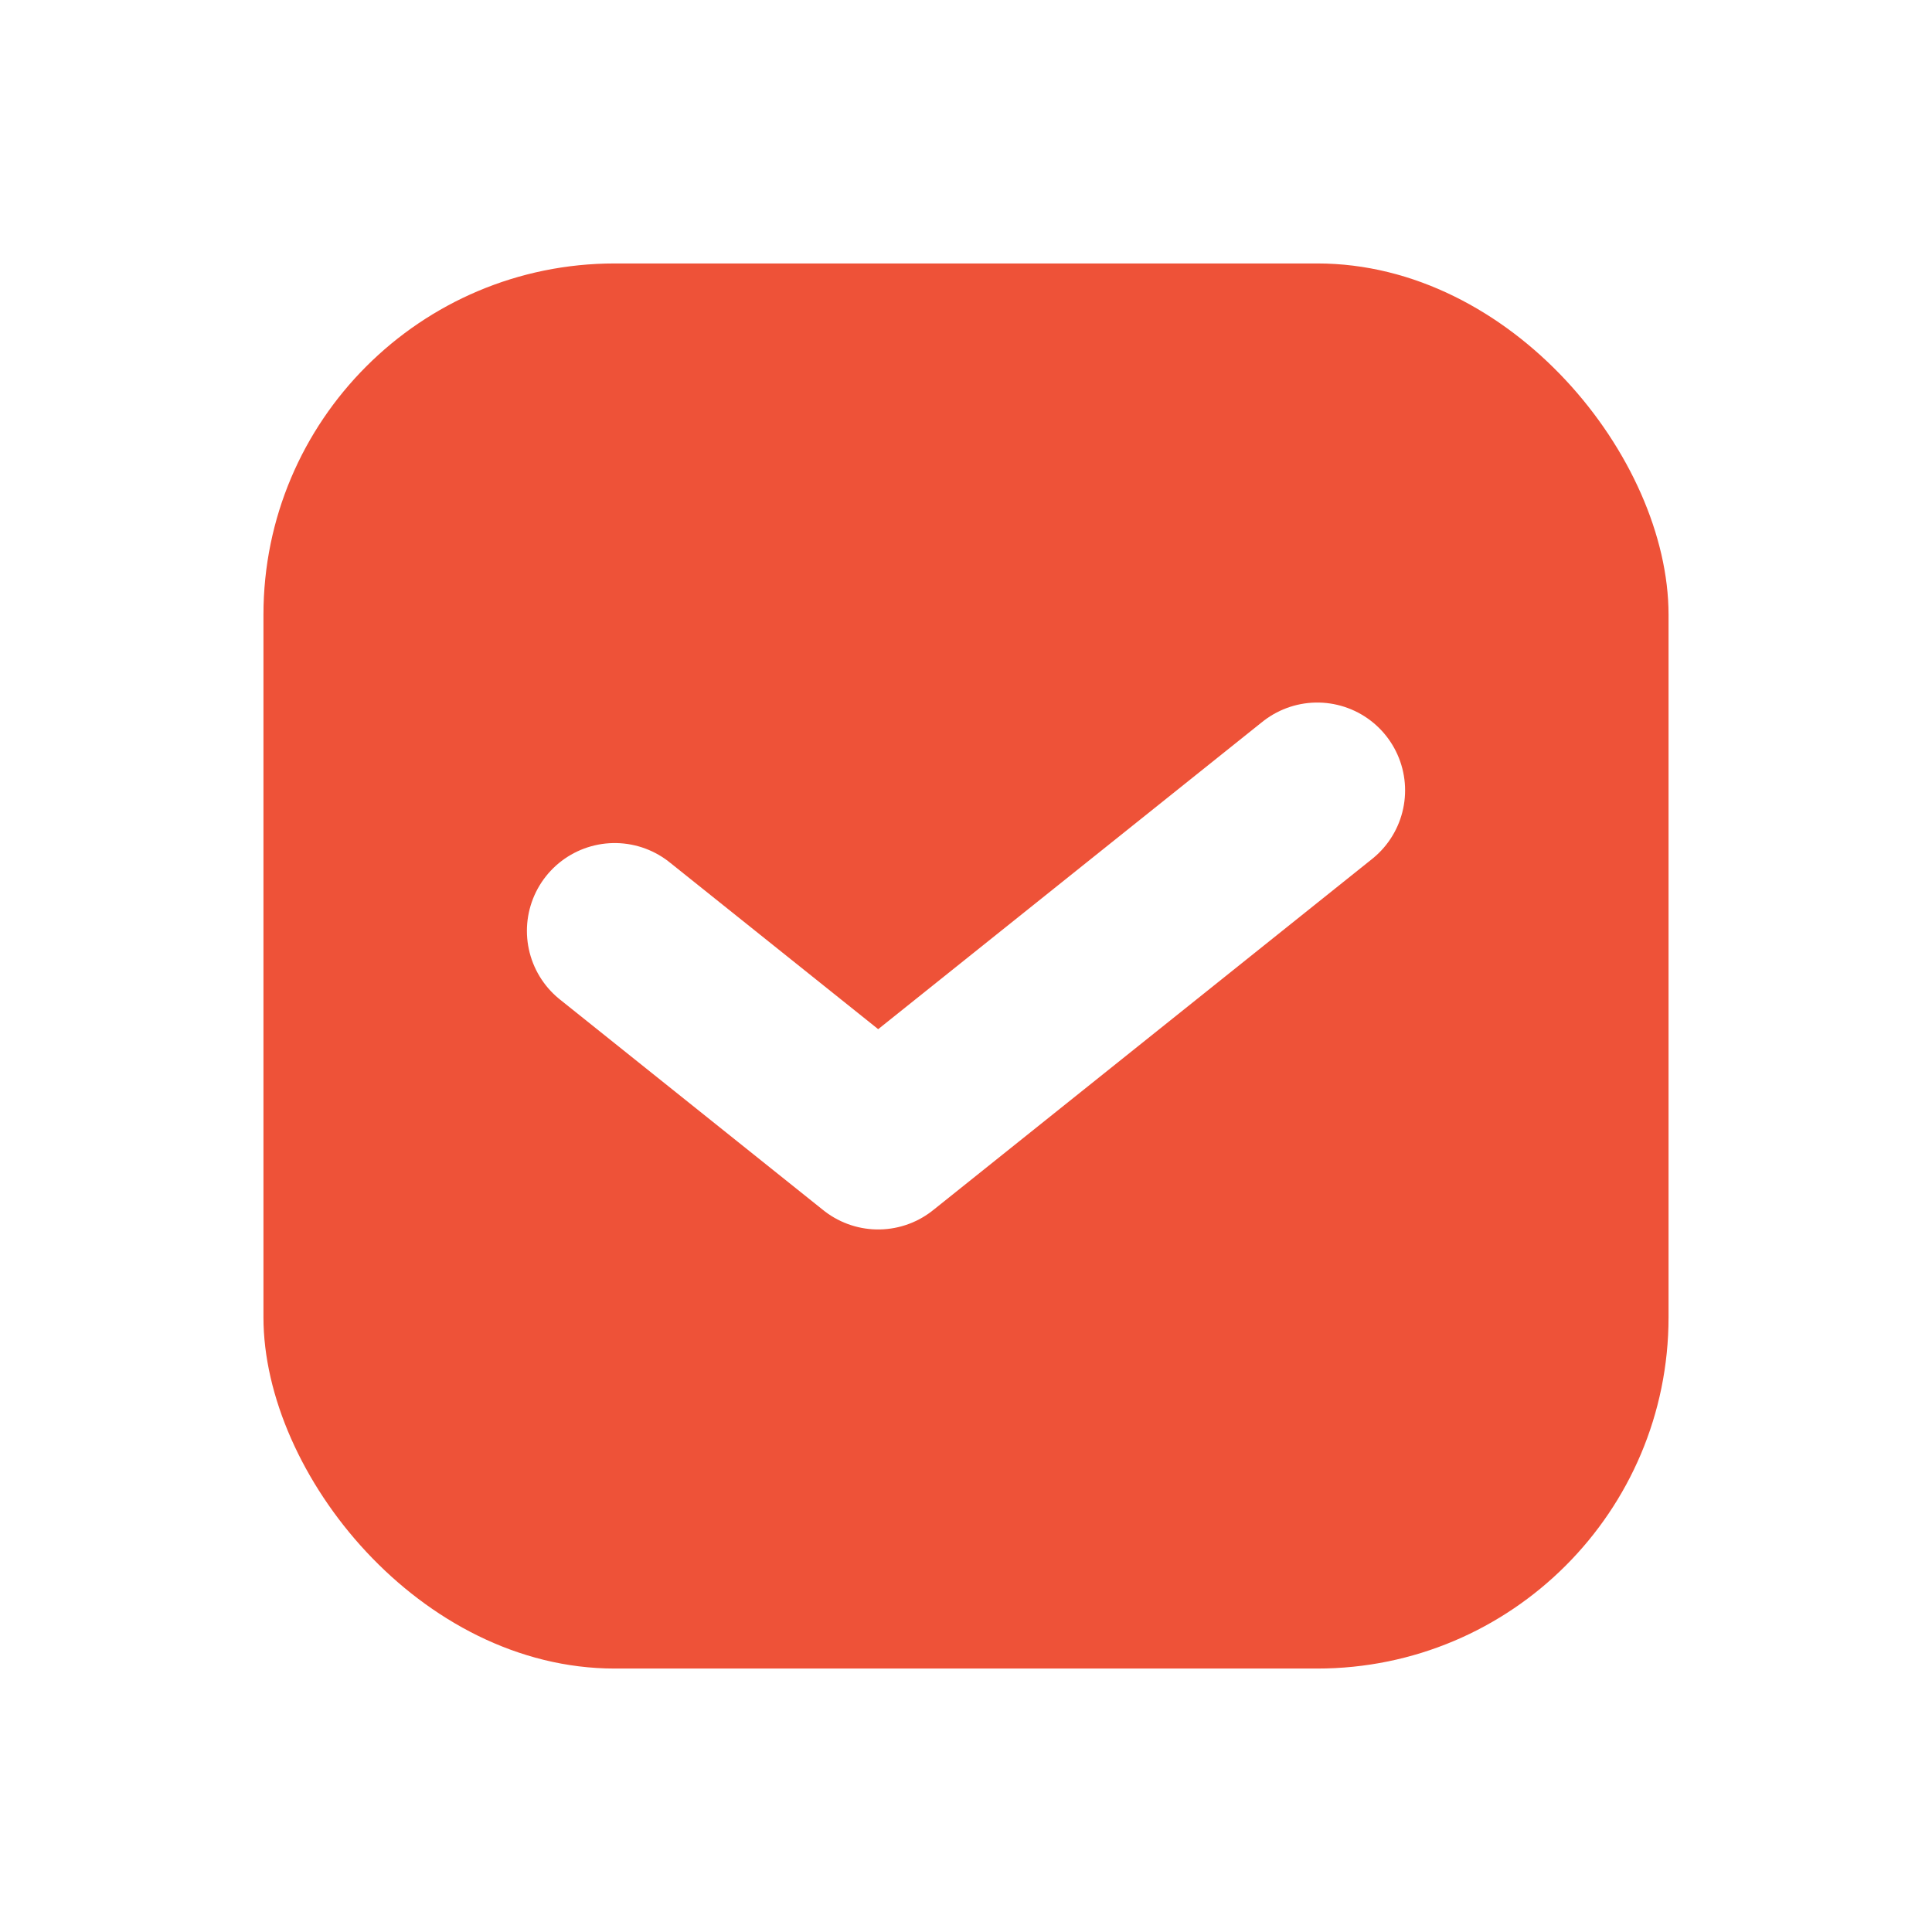 <svg width="22" height="22" viewBox="0 0 22 22" fill="none" xmlns="http://www.w3.org/2000/svg">
<rect width="22" height="22" fill="white"/>
<rect x="3" y="3" width="16" height="16" rx="4" fill="#EE5238"/>
<path d="M7 10.6L10 13L15 9" stroke="white" stroke-width="2" stroke-linecap="round" stroke-linejoin="round"/>
</svg>
